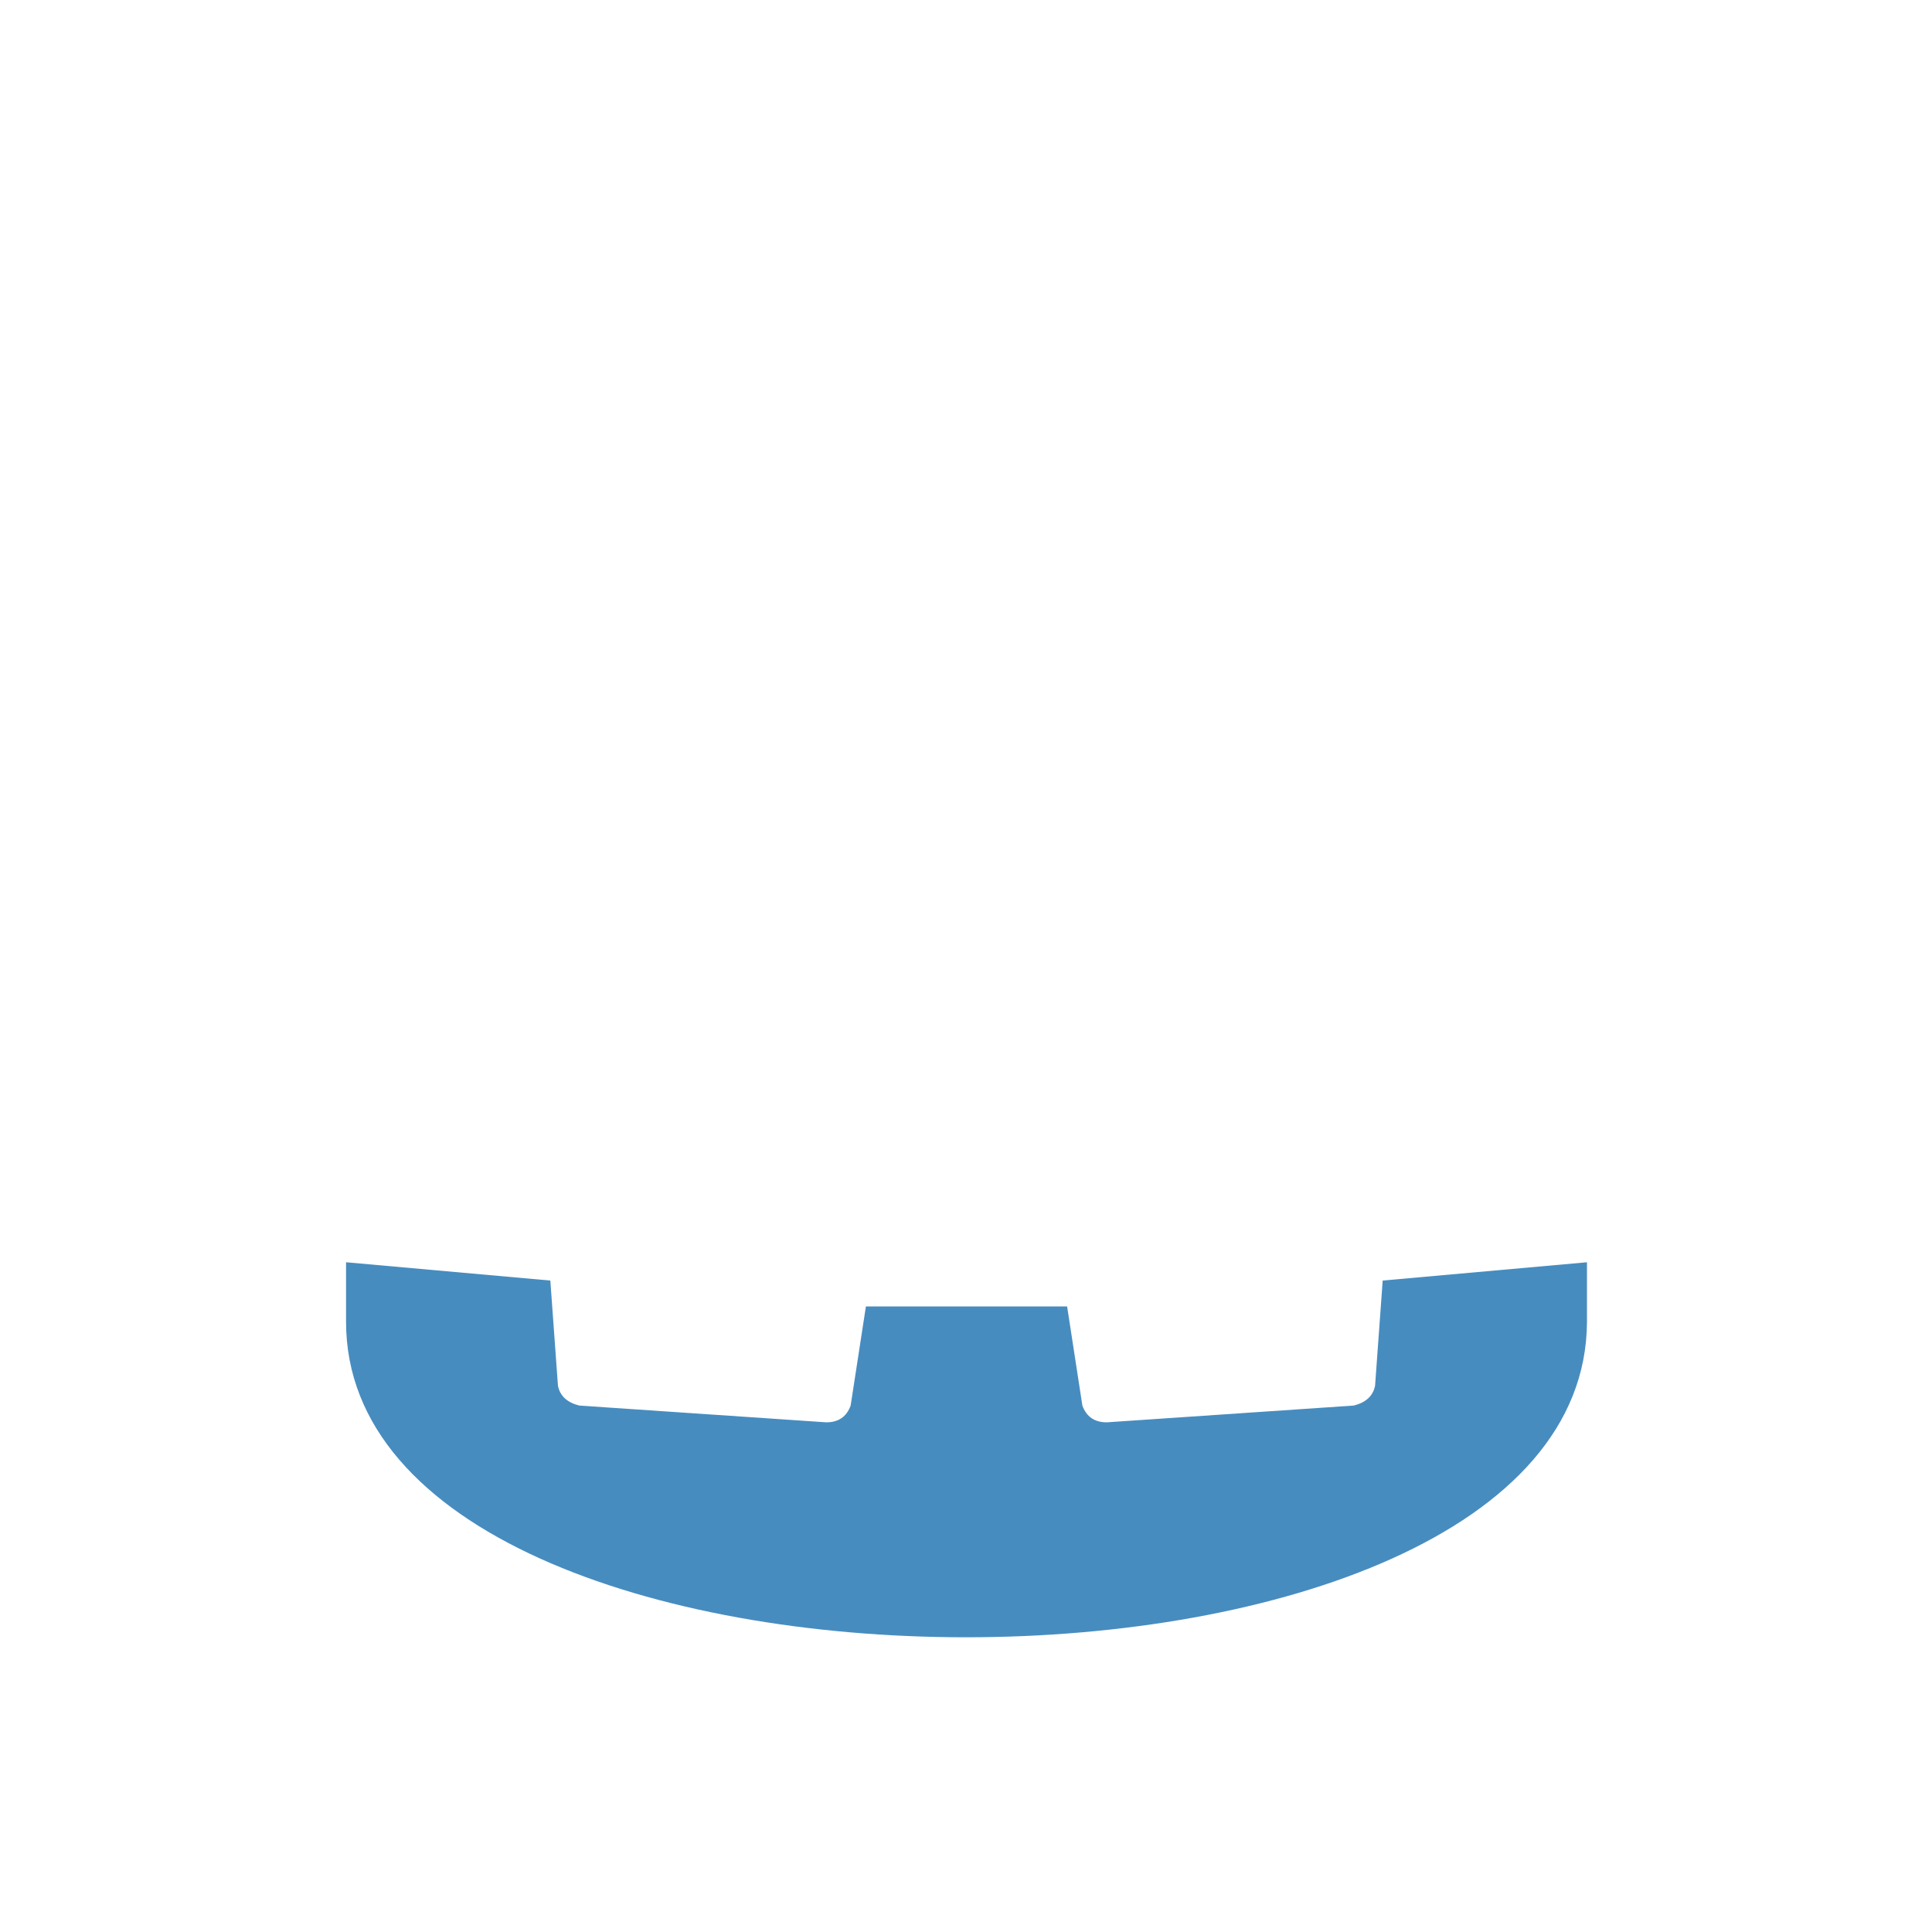 <?xml version="1.0" encoding="UTF-8" standalone="no"?>
<svg
   width="128"
   height="128"
   version="1.1"
   id="svg22"
   sodipodi:docname="godot_bottom.svg"
   inkscape:version="1.2.2 (b0a8486541, 2022-12-01)"
   xmlns:inkscape="http://www.inkscape.org/namespaces/inkscape"
   xmlns:sodipodi="http://sodipodi.sourceforge.net/DTD/sodipodi-0.dtd"
   xmlns="http://www.w3.org/2000/svg"
   xmlns:svg="http://www.w3.org/2000/svg">
  <defs
     id="defs26" />
  <sodipodi:namedview
     id="namedview24"
     pagecolor="#ffffff"
     bordercolor="#000000"
     borderopacity="0.25"
     inkscape:showpageshadow="2"
     inkscape:pageopacity="0.0"
     inkscape:pagecheckerboard="0"
     inkscape:deskcolor="#d1d1d1"
     showgrid="false"
     inkscape:zoom="6.5546875"
     inkscape:cx="41.802145"
     inkscape:cy="70.331347"
     inkscape:window-width="1920"
     inkscape:window-height="1011"
     inkscape:window-x="0"
     inkscape:window-y="32"
     inkscape:window-maximized="1"
     inkscape:current-layer="svg22" />
  <g
     fill="#fff"
     transform="translate(12.322 12.322)scale(.101)"
     id="g14">
    <path
       fill="#478cbf"
       d="m 105,706 v 39 c 0,276 813,276 814,0 v -39 l -134,12 -5,69 c -1.333,6.667 -6,11 -14,13 l -162,11 c -8,0 -13.333,-3.667 -16,-11 L 578,735 H 446 l -10,65 c -2.667,7.333 -8,11 -16,11 L 258,800 c -8,-2 -12.667,-6.333 -14,-13 l -5,-69 z"
       id="path6"
       style="display:inline"
       sodipodi:nodetypes="csccccccccccccccc" />
  </g>
</svg>
